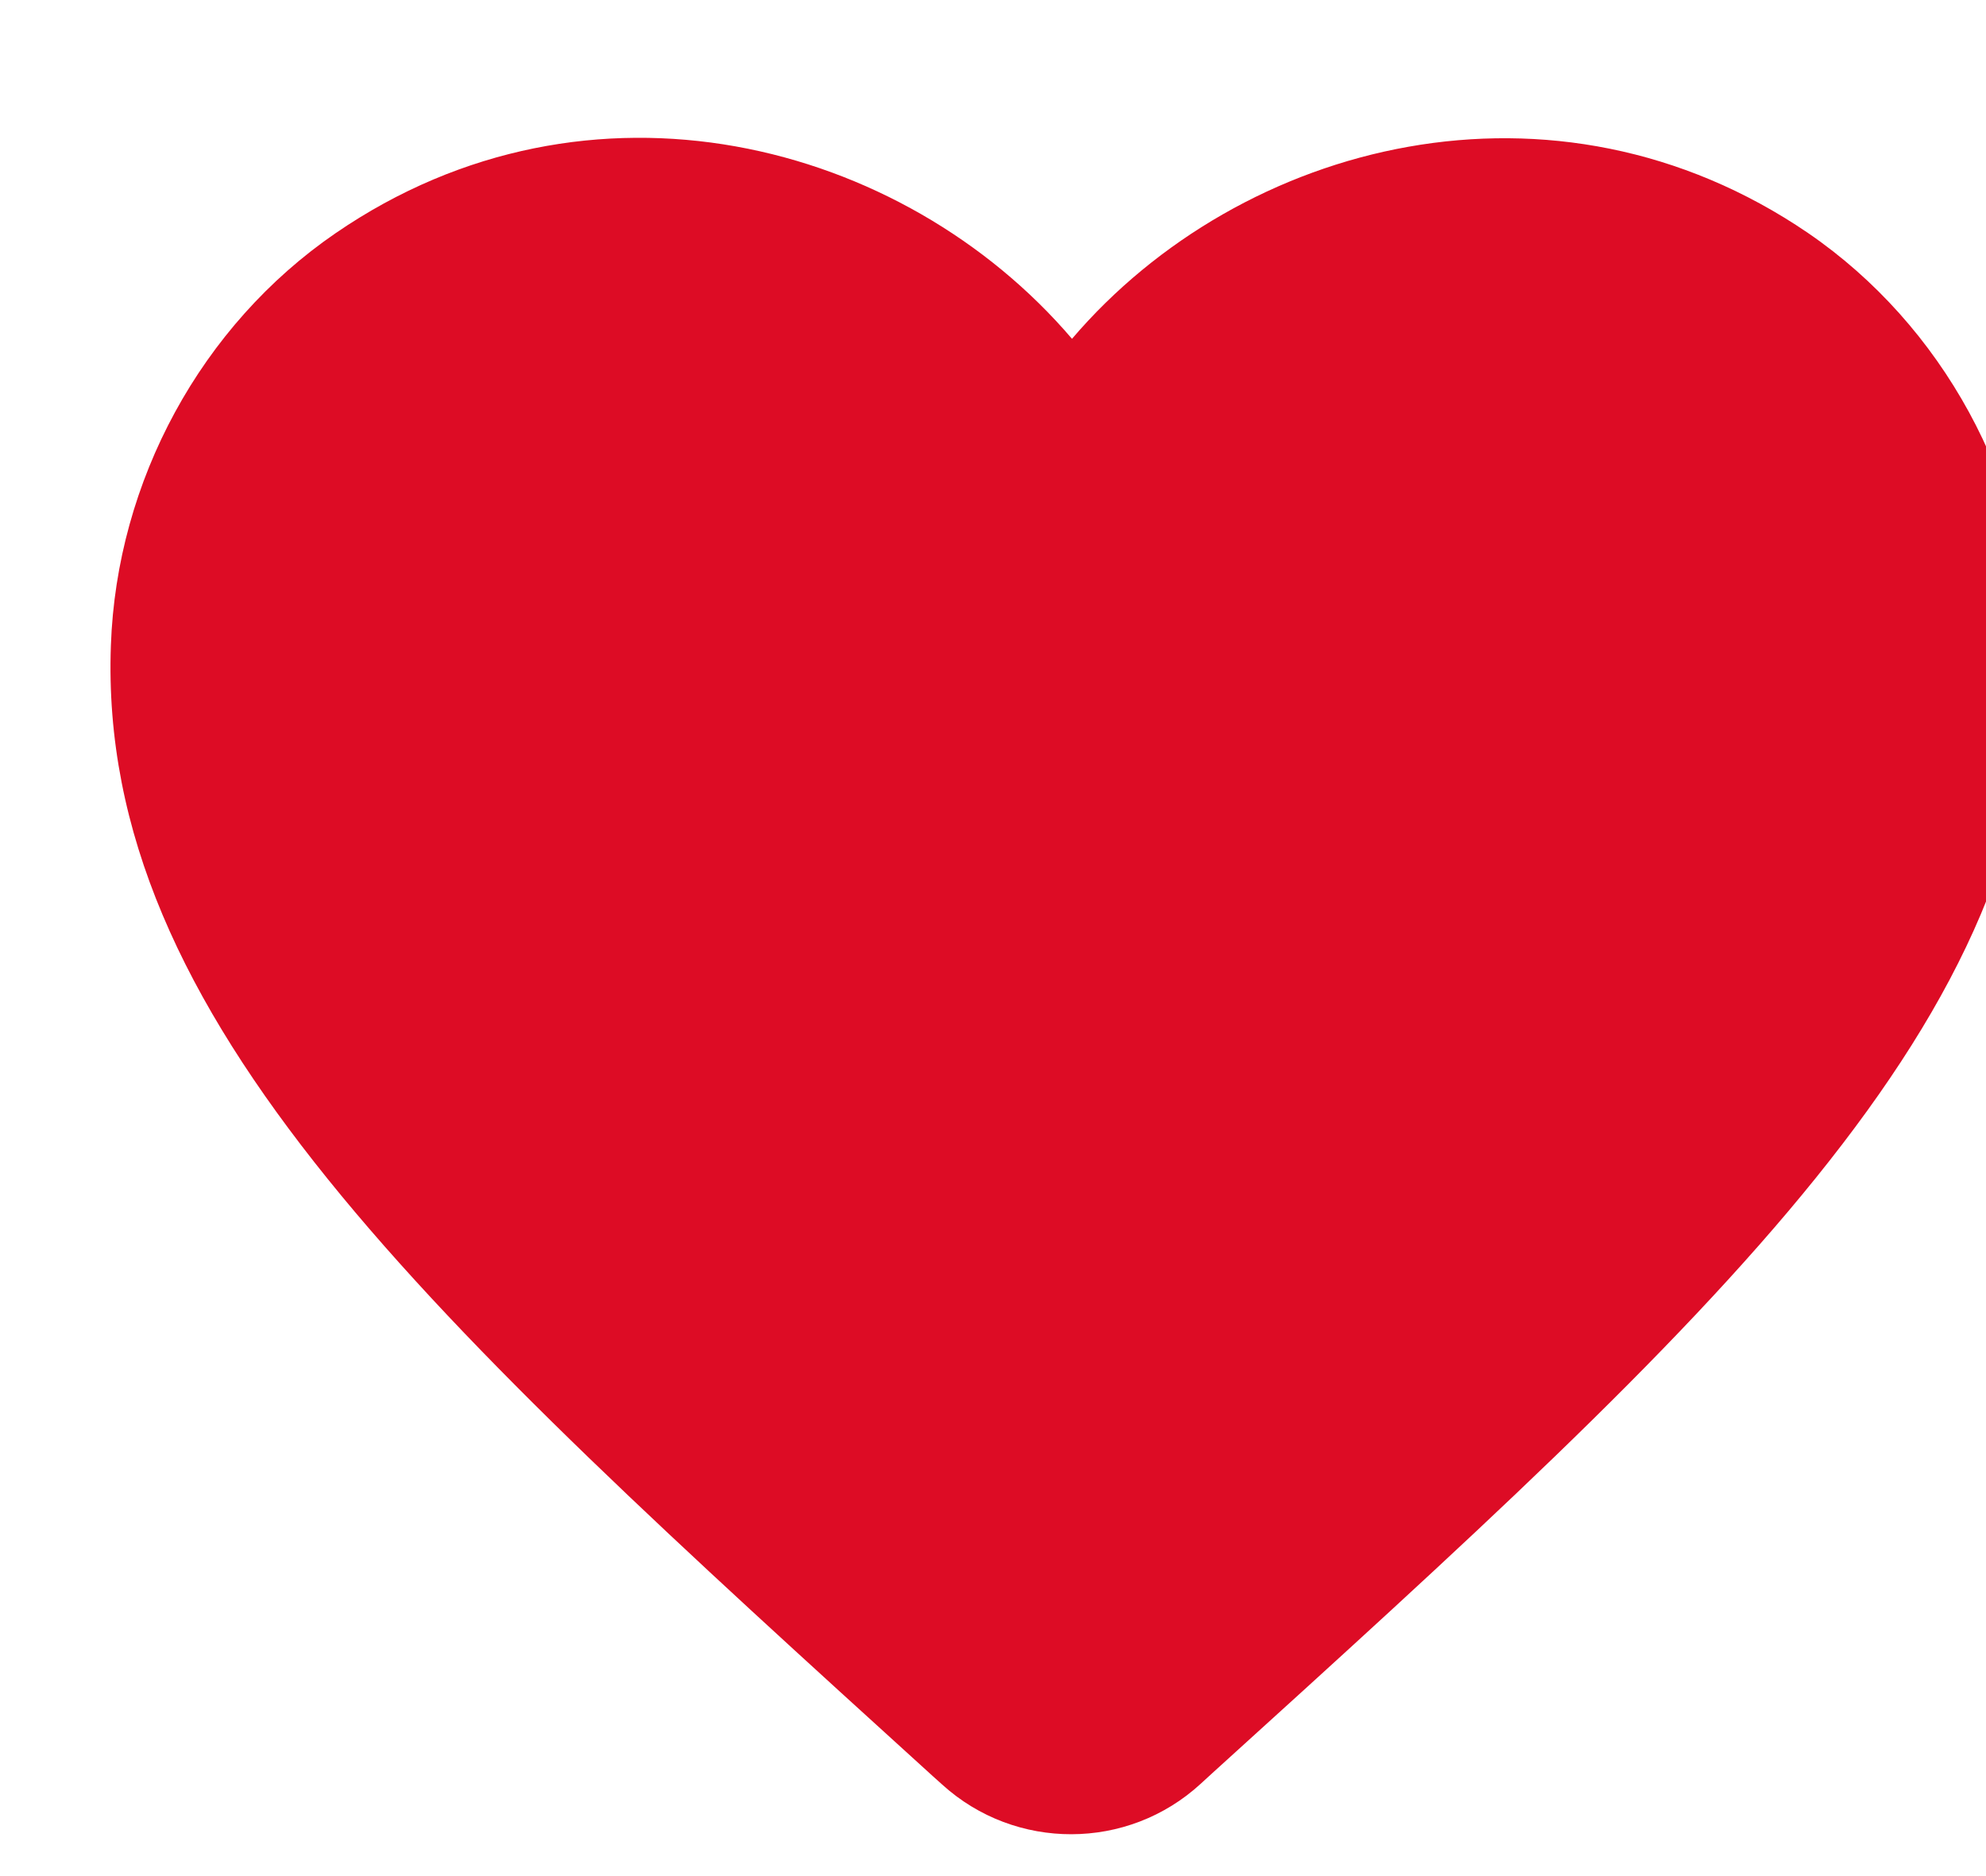 <svg width="18" height="17" viewBox="0 0 18 17" fill="none" xmlns="http://www.w3.org/2000/svg">
<g filter="url(#filter0_i_2_22)">
<path d="M15.888 1.612C13.589 0.044 10.749 0.775 9.216 2.57C7.683 0.775 4.843 0.035 2.543 1.612C1.323 2.448 0.557 3.859 0.505 5.349C0.383 8.729 3.379 11.438 7.953 15.593L8.04 15.671C8.702 16.272 9.721 16.272 10.383 15.663L10.479 15.575C15.052 11.429 18.04 8.72 17.927 5.34C17.875 3.859 17.108 2.448 15.888 1.612Z" fill="#DD0C25"/>
</g>
<defs>
<filter id="filter0_i_2_22" x="0.501" y="0.749" width="17.429" height="15.372" filterUnits="userSpaceOnUse" color-interpolation-filters="sRGB">
<feFlood flood-opacity="0" result="BackgroundImageFix"/>
<feBlend mode="normal" in="SourceGraphic" in2="BackgroundImageFix" result="shape"/>
<feColorMatrix in="SourceAlpha" type="matrix" values="0 0 0 0 0 0 0 0 0 0 0 0 0 0 0 0 0 0 127 0" result="hardAlpha"/>
<feOffset dx="0.5" dy="0.5"/>
<feComposite in2="hardAlpha" operator="arithmetic" k2="-1" k3="1"/>
<feColorMatrix type="matrix" values="0 0 0 0 1 0 0 0 0 1 0 0 0 0 1 0 0 0 0.25 0"/>
<feBlend mode="normal" in2="shape" result="effect1_innerShadow_2_22"/>
</filter>
</defs>
</svg>
